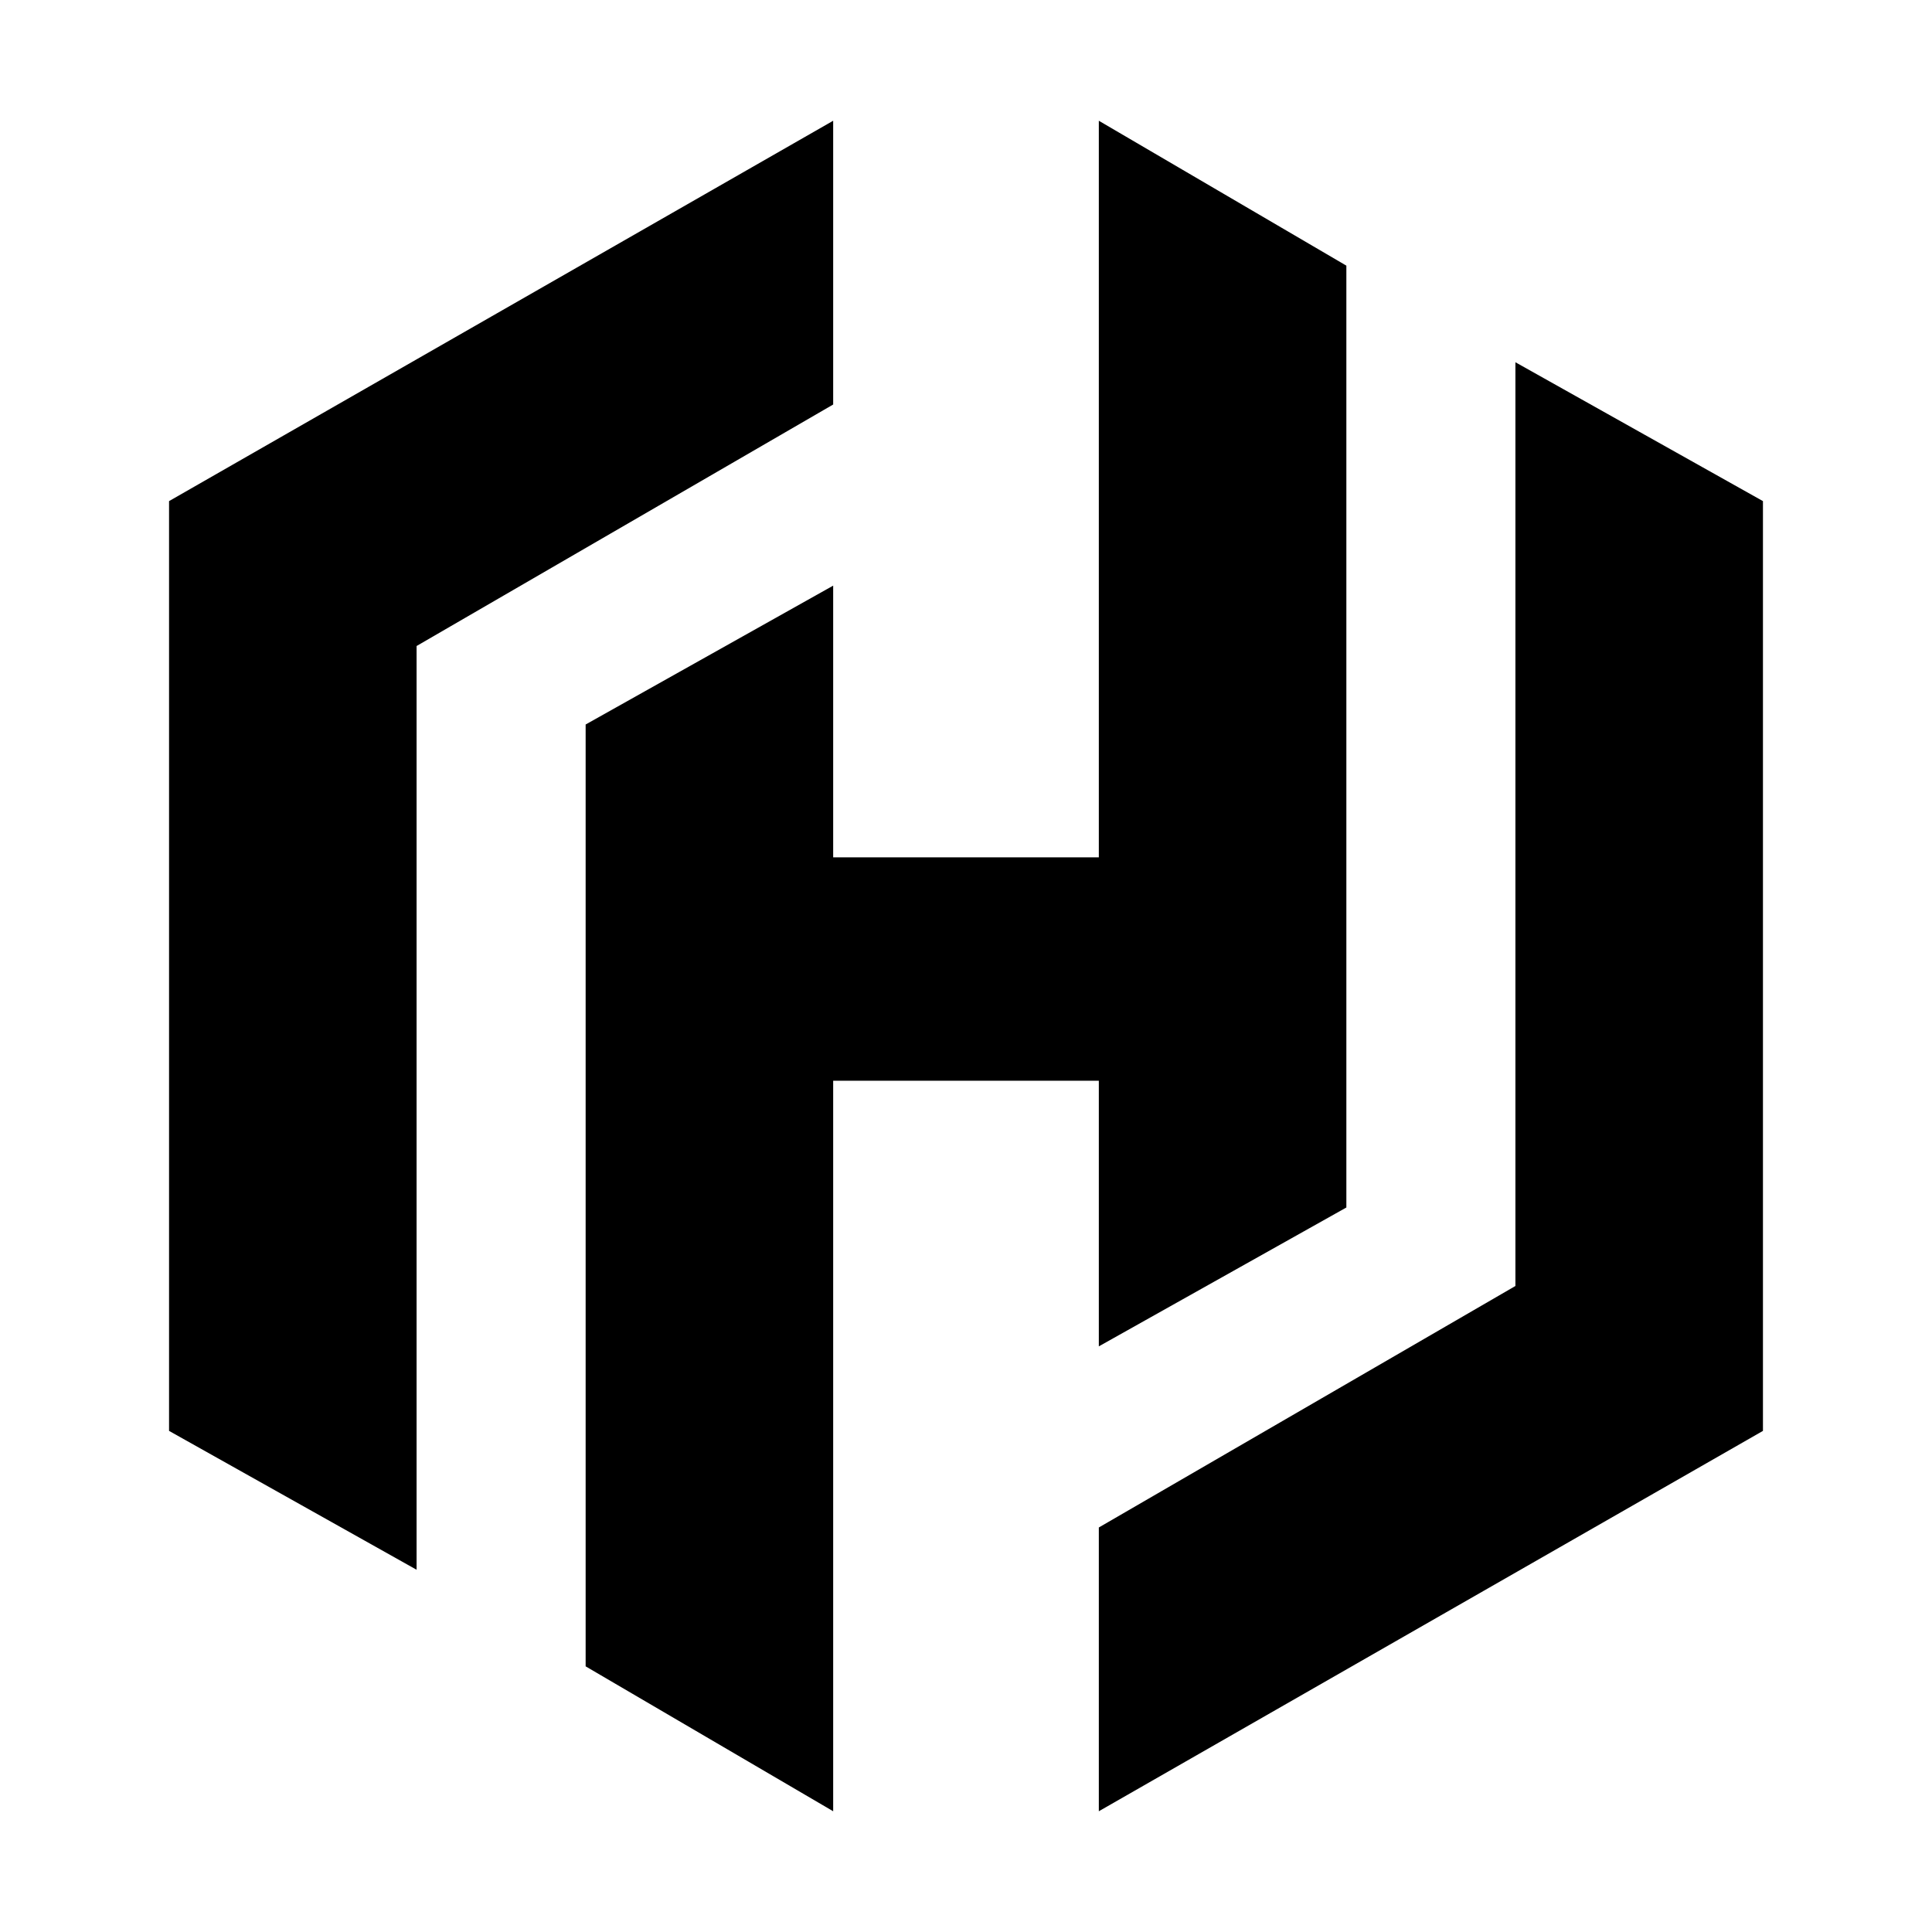 <svg xmlns="http://www.w3.org/2000/svg" viewBox="0 0 32 32"><polygon points="13.8,2 2.8,8.3 2.8,8.3 2.8,23.7 6.9,26 6.9,10.7 13.8,6.7 "/><polygon points="18.2,2 18.2,14.2 13.8,14.2 13.8,9.7 9.7,12 9.7,27.6 13.8,30 13.8,17.9 18.2,17.9 18.2,22.3 22.3,20 22.3,4.4 "/><polygon points="18.2,30 29.2,23.7 29.2,23.7 29.2,8.3 25.1,6 25.1,21.3 18.2,25.3 "/></svg>
